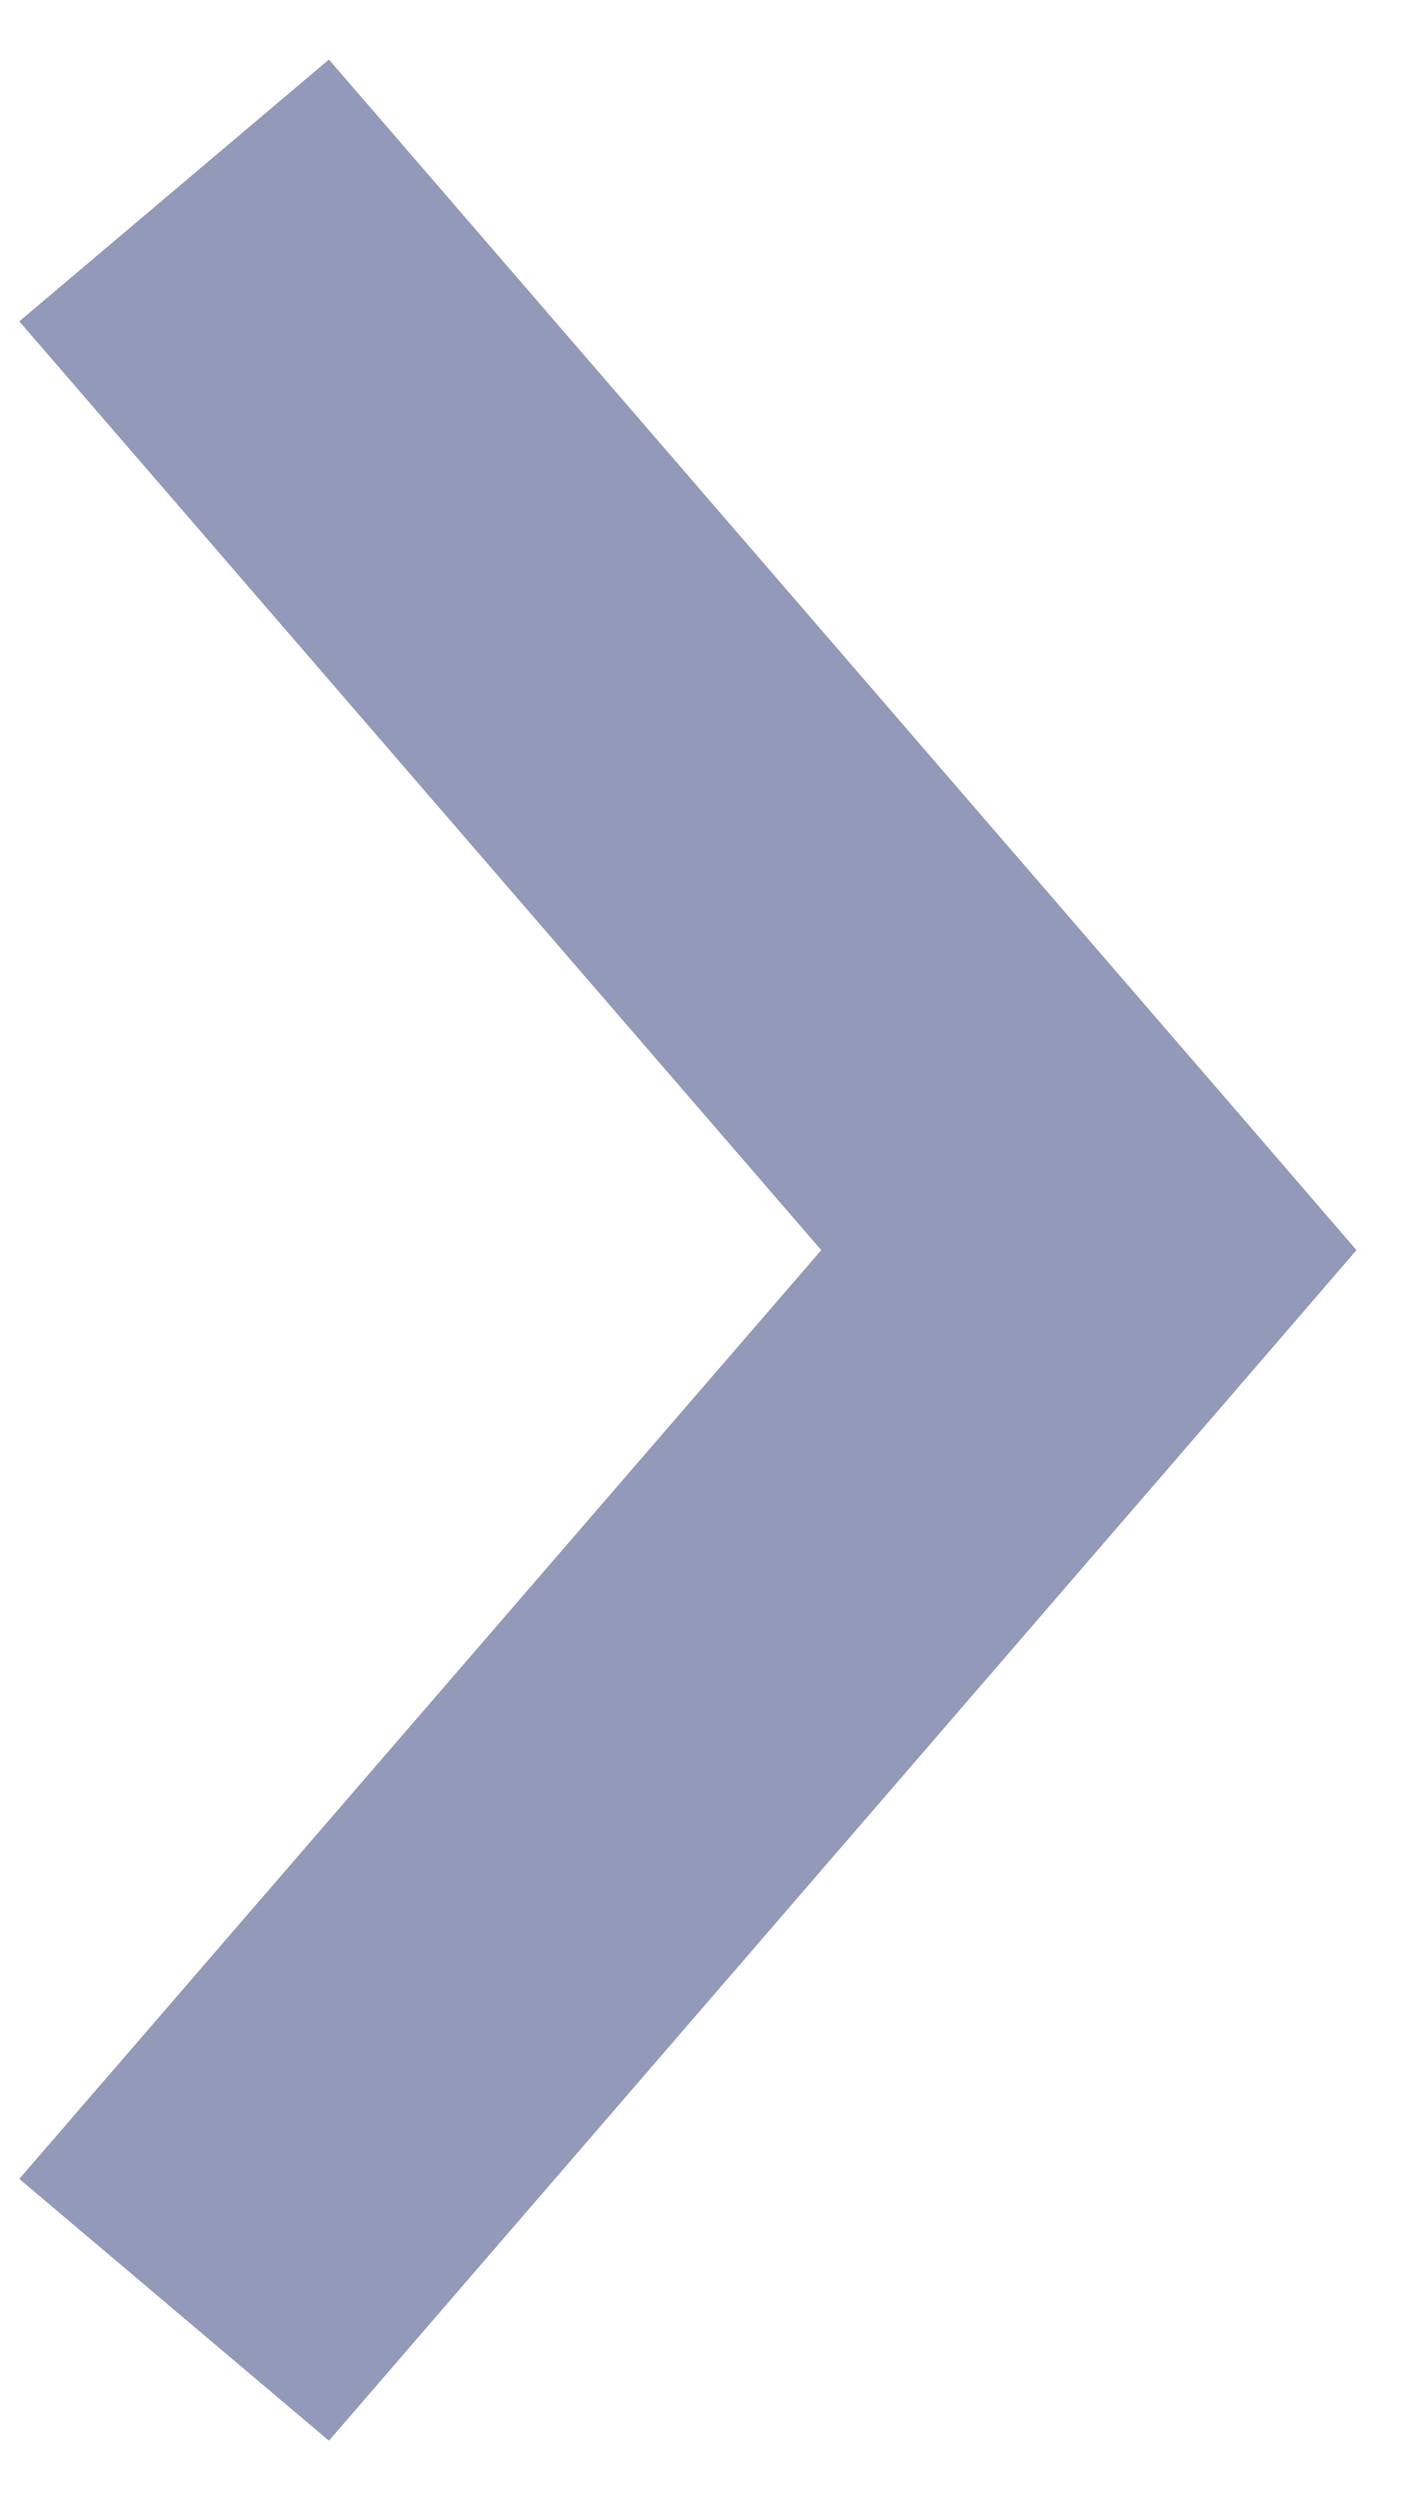 <?xml version="1.0" encoding="UTF-8"?>
<svg width="18px" height="32px" viewBox="0 0 18 32" version="1.1" xmlns="http://www.w3.org/2000/svg" xmlns:xlink="http://www.w3.org/1999/xlink">
    <!-- Generator: Sketch 51.2 (57519) - http://www.bohemiancoding.com/sketch -->
    <title>arrow_3</title>
    <desc>Created with Sketch.</desc>
    <defs></defs>
    <g id="Page-1" stroke="none" stroke-width="1" fill="none" fill-rule="evenodd">
        <g id="attachment" transform="translate(-1550, -378)" fill="#9299B9" fill-rule="nonzero">
            <g id="arrow_3" transform="translate(1558.5, 394) rotate(90) translate(-1558.5, -394) translate(1543, 385)">
                <g id="Group">
                    <polygon id="Shape" points="15.5 0.134 13.825 1.578 0.262 13.289 3.613 17.253 15.5 6.986 27.387 17.253 30.738 13.289 17.175 1.578"></polygon>
                </g>
            </g>
        </g>
    </g>
</svg>